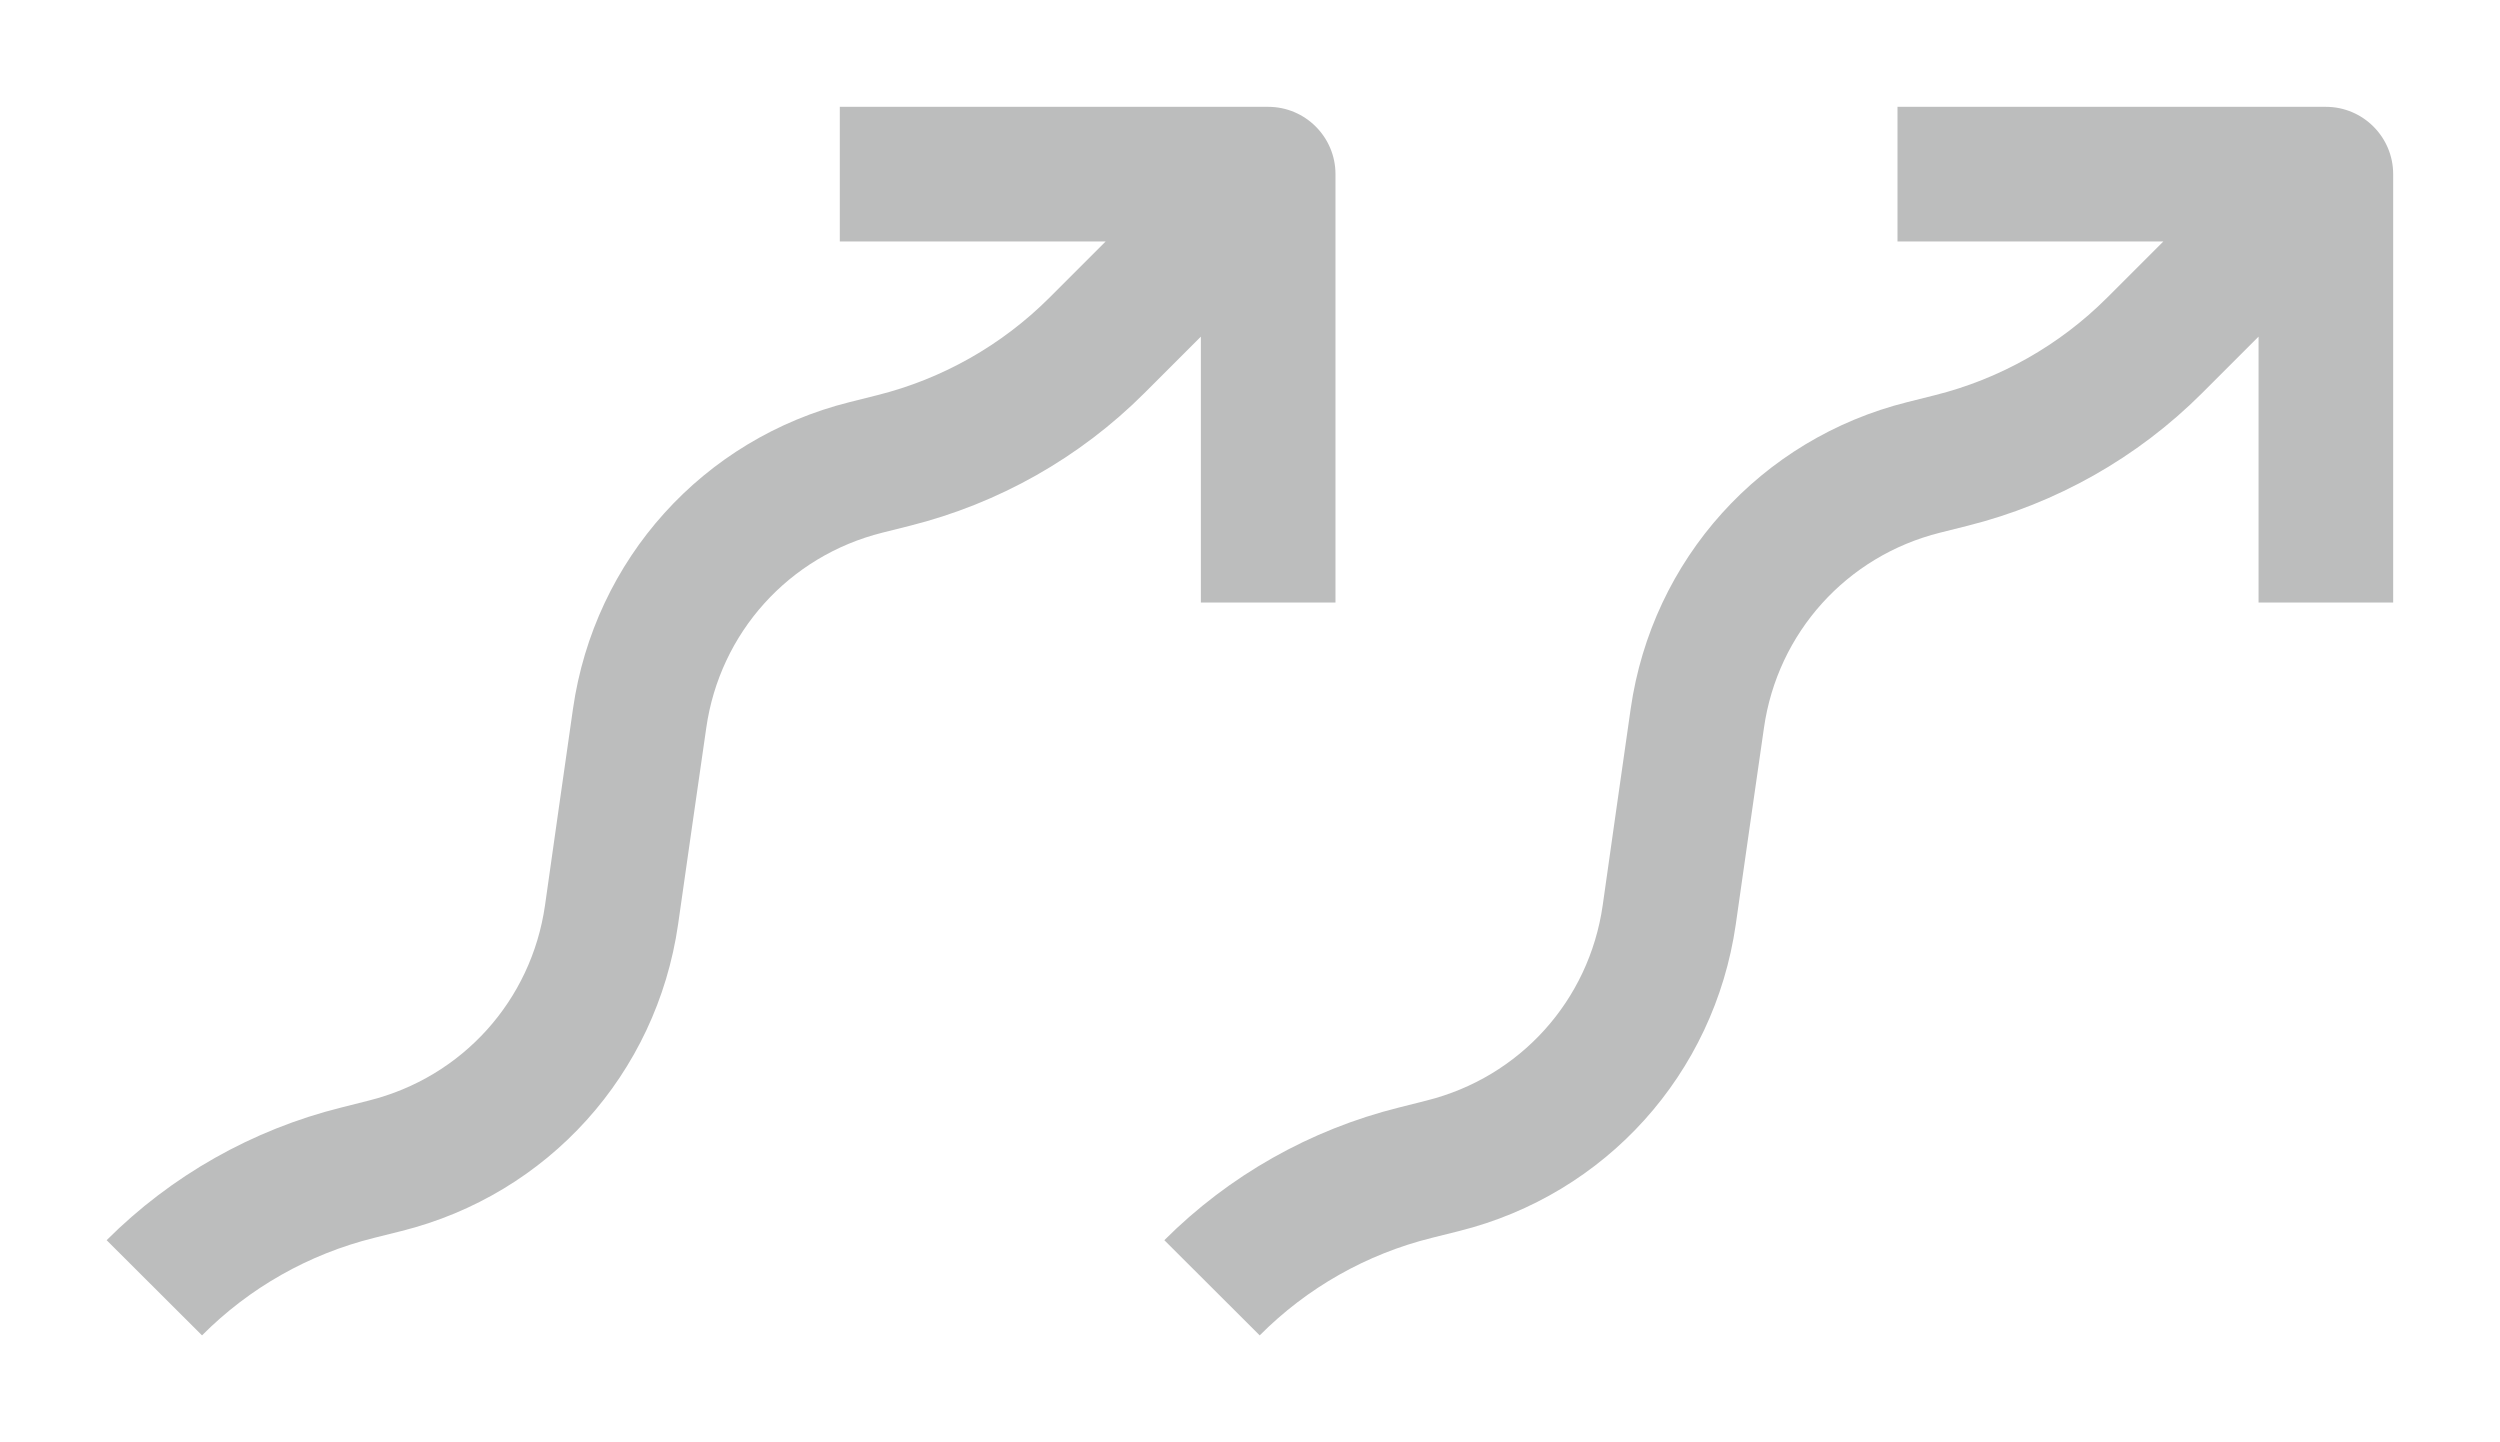 <svg width="26" height="15" viewBox="0 0 26 15" fill="none" xmlns="http://www.w3.org/2000/svg">
<path d="M24.889 6.266V1.811C24.889 1.425 24.575 1.111 24.189 1.111H19.734V2.511H22.499L21.912 3.098C21.418 3.591 20.799 3.941 20.123 4.11L19.836 4.182C18.31 4.564 17.182 5.817 16.959 7.372L16.813 8.394L16.668 9.416C16.526 10.406 15.808 11.203 14.835 11.446L14.55 11.518C13.626 11.748 12.781 12.226 12.109 12.898L13.101 13.888C13.593 13.393 14.211 13.043 14.89 12.874L15.174 12.803C16.7 12.422 17.828 11.169 18.052 9.614L18.198 8.592L18.345 7.571C18.486 6.58 19.205 5.783 20.176 5.54L20.463 5.468C21.384 5.237 22.229 4.761 22.902 4.088L23.489 3.501V6.266H24.889Z" fill="#BCBDBD"/>
<path d="M13.889 6.266V1.811C13.889 1.425 13.575 1.111 13.189 1.111H8.734V2.511H11.499L10.912 3.098C10.418 3.591 9.799 3.941 9.123 4.11L8.836 4.182C7.31 4.564 6.182 5.817 5.959 7.372L5.813 8.394L5.668 9.416C5.526 10.406 4.808 11.203 3.835 11.446L3.55 11.518C2.626 11.748 1.781 12.226 1.109 12.898L2.101 13.888C2.593 13.393 3.211 13.043 3.89 12.874L4.174 12.803C5.7 12.422 6.828 11.169 7.052 9.614L7.198 8.592L7.345 7.571C7.486 6.58 8.205 5.783 9.176 5.54L9.463 5.468C10.384 5.237 11.229 4.761 11.902 4.088L12.489 3.501V6.266H13.889Z" fill="#BCBDBD"/>
</svg>
